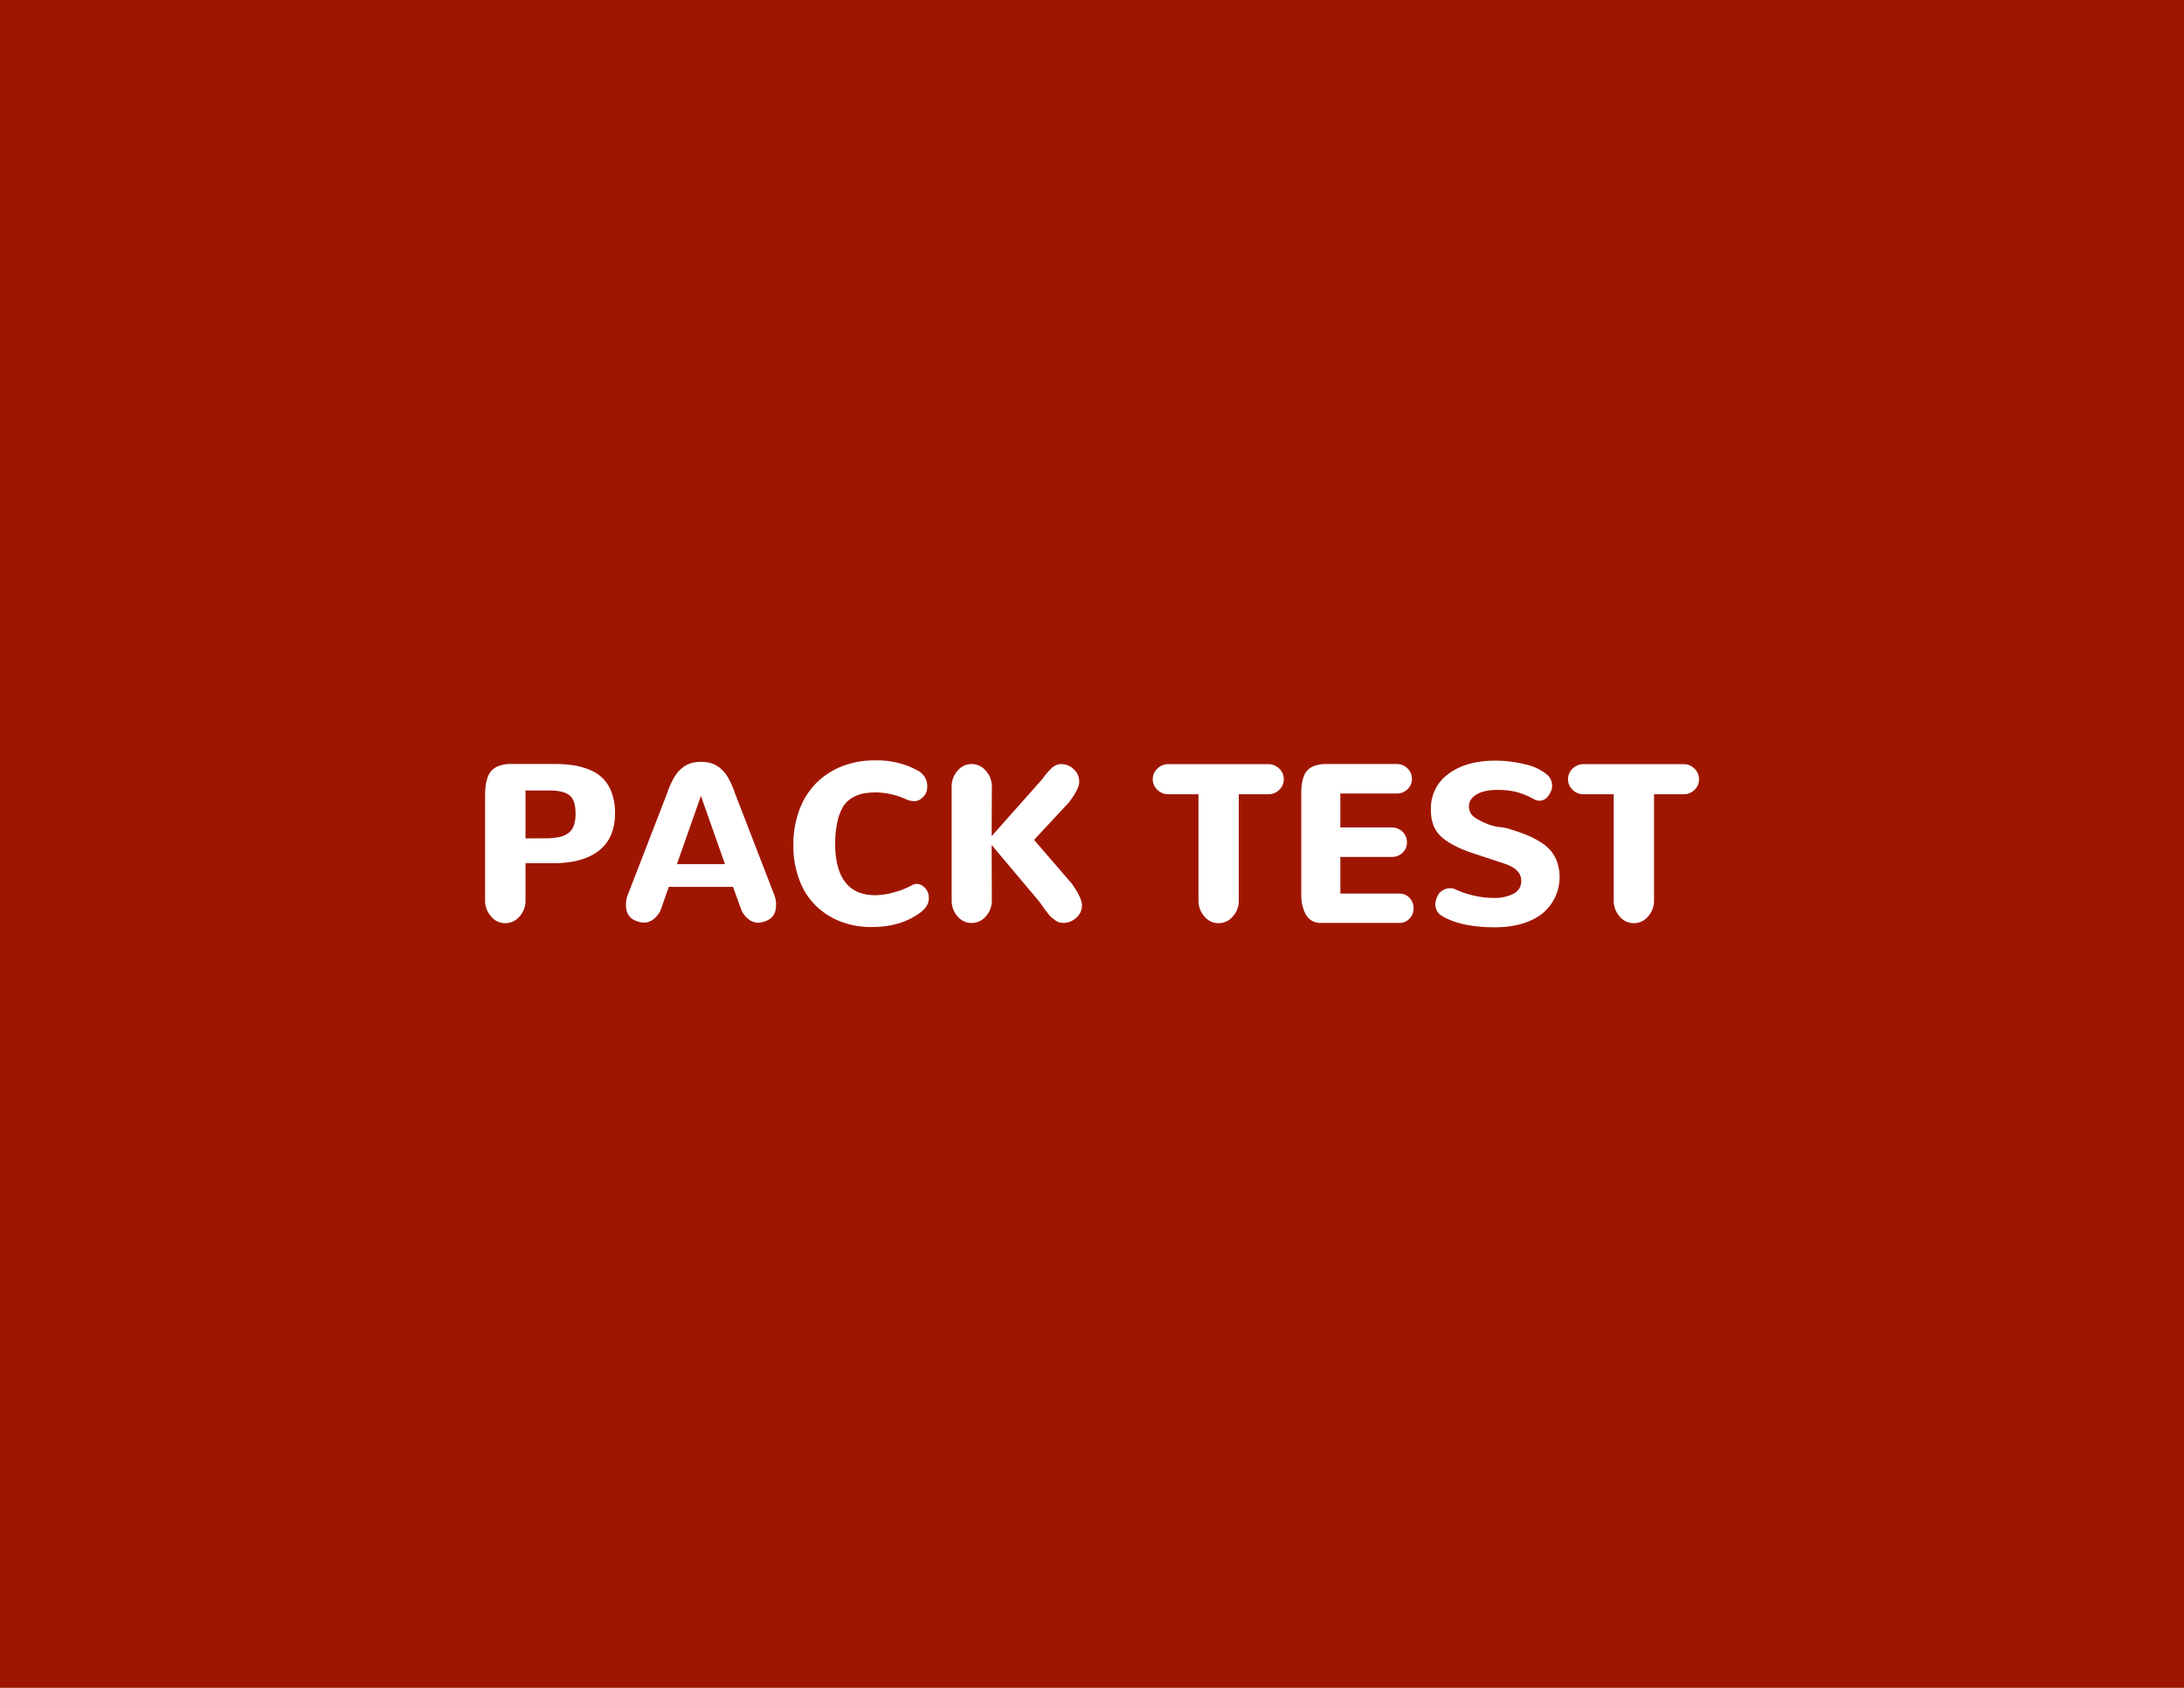 <svg id="Layer_1" data-name="Layer 1" xmlns="http://www.w3.org/2000/svg" width="11in" height="8.5in" viewBox="0 0 792 612">
  <defs>
    <style>
      .cls-1 {
        fill: #9f1600;
      }

      .cls-2 {
        fill: #fff;
      }
    </style>
  </defs>
  <title>packtest</title>
  <rect class="cls-1" width="792" height="612"/>
  <g>
    <path class="cls-2" d="M178.05,332.26a8.5,8.5,0,0,1-2.14-5.8V289a35.11,35.11,0,0,1,.18-3.84,15.52,15.52,0,0,1,.73-3.23,6.72,6.72,0,0,1,1.56-2.65,7.41,7.41,0,0,1,2.75-1.64,12.33,12.33,0,0,1,4.2-.63h15.49a49,49,0,0,1,7,.46,24.91,24.91,0,0,1,6.06,1.68,14.63,14.63,0,0,1,4.87,3.21,14.31,14.31,0,0,1,3.11,5.15,21.38,21.38,0,0,1,1.17,7.41q0,8.91-5.78,13.47T200.82,313H190.57v13.51a8.41,8.41,0,0,1-2.18,5.8,6.74,6.74,0,0,1-5.19,2.44A6.62,6.62,0,0,1,178.05,332.26Zm20.4-28.3a24.45,24.45,0,0,0,4.48-.48,8.41,8.41,0,0,0,3.15-1.39,5.66,5.66,0,0,0,2-2.73,13.16,13.16,0,0,0,.63-4.44q0-4.91-2.28-6.61t-7.31-1.7h-8.55V304Z"/>
    <path class="cls-2" d="M265.82,321.58H242.53L239.92,329a8.47,8.47,0,0,1-2.83,4.2,5.64,5.64,0,0,1-3.86,1.33,8.32,8.32,0,0,1-3.7-1.19A5.08,5.08,0,0,1,227.2,330a9.78,9.78,0,0,1,.32-5.17L242,287.44a28.8,28.8,0,0,1,2.53-5.64,12.16,12.16,0,0,1,3-3.47,9.91,9.91,0,0,1,3.15-1.64,14,14,0,0,1,7.09,0,9.91,9.91,0,0,1,3.15,1.64,12.16,12.16,0,0,1,3,3.47,28.8,28.8,0,0,1,2.53,5.64l14.46,37.39a9.78,9.78,0,0,1,.32,5.17,5.08,5.08,0,0,1-2.32,3.37,8.32,8.32,0,0,1-3.7,1.19,5.64,5.64,0,0,1-3.86-1.33,8.47,8.47,0,0,1-2.83-4.2Zm-11.64-33-8.71,24.75h17.43Z"/>
    <path class="cls-2" d="M305.07,334.24a27,27,0,0,1-9-5.62,25.4,25.4,0,0,1-6.12-9.37,34.66,34.66,0,0,1-2.24-12.75,35.84,35.84,0,0,1,2.24-13,26.78,26.78,0,0,1,6.18-9.68,27.43,27.43,0,0,1,9.29-6,31.48,31.48,0,0,1,11.6-2.1,30.84,30.84,0,0,1,16.24,3.92,6.89,6.89,0,0,1,2,2,5.59,5.59,0,0,1,.91,2.3,7.72,7.72,0,0,1,0,2.34,4.54,4.54,0,0,1-.89,2.08,6.93,6.93,0,0,1-1.6,1.51,3.84,3.84,0,0,1-2.2.61,7.18,7.18,0,0,1-2.67-.55,27.78,27.78,0,0,0-10.93-2.61,26.8,26.8,0,0,0-4.65.36,12.79,12.79,0,0,0-4.06,1.52,9.5,9.5,0,0,0-3.35,3.17,17.94,17.94,0,0,0-2.12,5.47,35.58,35.58,0,0,0-.83,8.22q0,9.07,3.64,13.8t10.85,4.73a26.45,26.45,0,0,0,6.73-1,28.78,28.78,0,0,0,6.69-2.65,3.42,3.42,0,0,1,3.6.16,4.91,4.91,0,0,1,2.38,3.6q.55,3.41-2.77,6-7.09,5.43-17.82,5.43A30.79,30.79,0,0,1,305.07,334.24Z"/>
    <path class="cls-2" d="M347.23,332.26a8.6,8.6,0,0,1-2.12-5.84V285.31a8.6,8.6,0,0,1,2.12-5.84,6.56,6.56,0,0,1,5.13-2.44,6.68,6.68,0,0,1,5.15,2.46,8.48,8.48,0,0,1,2.18,5.82l-.08,17.86,18.1-20.36q1.23-1.62,1.82-2.34t1.56-1.68a6.07,6.07,0,0,1,1.86-1.35,4.89,4.89,0,0,1,1.92-.38,6.34,6.34,0,0,1,4.5,1.86,6,6,0,0,1,2,4.55q0,2.53-3.72,7.45l-12.67,13.62,13.58,15.72q3.8,5.31,3.8,8a5.84,5.84,0,0,1-2.08,4.52,6.8,6.8,0,0,1-4.65,1.86,5.32,5.32,0,0,1-1.52-.22,4.84,4.84,0,0,1-1.47-.75q-.73-.53-1.27-1a10.06,10.06,0,0,1-1.25-1.35q-.71-.89-1.07-1.37t-1.11-1.56q-.75-1.09-1-1.41L359.6,306.38l.08,20a8.55,8.55,0,0,1-2.14,5.84,6.66,6.66,0,0,1-5.19,2.44A6.56,6.56,0,0,1,347.23,332.26Z"/>
    <path class="cls-2" d="M436.73,332.26a8.55,8.55,0,0,1-2.12-5.8V288H423.72a5.58,5.58,0,0,1-4-1.6,5.27,5.27,0,0,1,0-7.72,5.58,5.58,0,0,1,4-1.6h36.16a5.51,5.51,0,0,1,4,1.6,5.22,5.22,0,0,1,1.66,3.9,5.11,5.11,0,0,1-1.66,3.84,5.55,5.55,0,0,1-4,1.58H449.23v38.5a8.46,8.46,0,0,1-2.16,5.8,6.68,6.68,0,0,1-5.17,2.44A6.6,6.6,0,0,1,436.73,332.26Z"/>
    <path class="cls-2" d="M475.65,333.8a6.12,6.12,0,0,1-2.22-2.42,13.1,13.1,0,0,1-1.17-3.23,16.67,16.67,0,0,1-.38-3.6v-36q0-2.26.16-3.8a13.37,13.37,0,0,1,.71-3.11,6.49,6.49,0,0,1,1.52-2.51,6.92,6.92,0,0,1,2.65-1.52,12.64,12.64,0,0,1,4.06-.57H506.5a5.38,5.38,0,0,1,3.9,1.56,5.13,5.13,0,0,1,1.6,3.82,5,5,0,0,1-1.6,3.78,5.45,5.45,0,0,1-3.9,1.52H486.06v12.32h18.65a5.38,5.38,0,0,1,3.9,1.56,5.13,5.13,0,0,1,1.6,3.82,5,5,0,0,1-1.6,3.78,5.45,5.45,0,0,1-3.9,1.52H486.06V324h21.43a4.84,4.84,0,0,1,3.62,1.54,5.28,5.28,0,0,1,1.49,3.8,5.21,5.21,0,0,1-1.49,3.78,4.87,4.87,0,0,1-3.62,1.52H479A6.15,6.15,0,0,1,475.65,333.8Z"/>
    <path class="cls-2" d="M522.7,332a4.72,4.72,0,0,1-1.74-2,4.81,4.81,0,0,1-.42-2.51,7.89,7.89,0,0,1,.71-2.5,4.73,4.73,0,0,1,1.66-2,5.61,5.61,0,0,1,2.42-.91,5,5,0,0,1,3,.65,33.83,33.83,0,0,0,13.35,2.85,14.76,14.76,0,0,0,7.19-1.54,5,5,0,0,0,2.79-4.71q0-4.16-6.1-6.18l-13.15-4.36Q525,306,521.91,302.63t-3-9.21a15.24,15.24,0,0,1,6.38-12.83q6.38-4.79,17.23-4.79A44.2,44.2,0,0,1,553,277.13a18.31,18.31,0,0,1,8.22,3.94,5.11,5.11,0,0,1,1.51,2.69,5,5,0,0,1-.16,2.81,8,8,0,0,1-1.37,2.34,3.71,3.71,0,0,1-2.12,1.33,4.06,4.06,0,0,1-2.46-.26,29.12,29.12,0,0,0-6.59-2.79,28,28,0,0,0-7-.77,20.06,20.06,0,0,0-5,.57,8.85,8.85,0,0,0-3.8,2,4.36,4.36,0,0,0-1.54,3.37,4.76,4.76,0,0,0,2.12,4.06,24.12,24.12,0,0,0,6.24,2.91,13.88,13.88,0,0,0,3,.59,14.72,14.72,0,0,1,3.07.59q3.64,1.11,6.24,2.14a34,34,0,0,1,5,2.51,16,16,0,0,1,3.94,3.23,13.54,13.54,0,0,1,2.38,4.18,17.11,17.11,0,0,1-5.49,18.77q-6.38,4.89-17.27,4.89Q529.63,336.2,522.7,332Z"/>
    <path class="cls-2" d="M587.31,332.26a8.55,8.55,0,0,1-2.12-5.8V288H574.3a5.58,5.58,0,0,1-4-1.6,5.27,5.27,0,0,1,0-7.72,5.58,5.58,0,0,1,4-1.6h36.16a5.51,5.51,0,0,1,4,1.6,5.22,5.22,0,0,1,1.66,3.9,5.11,5.11,0,0,1-1.66,3.84,5.55,5.55,0,0,1-4,1.58H599.81v38.5a8.46,8.46,0,0,1-2.16,5.8,6.68,6.68,0,0,1-5.17,2.44A6.6,6.6,0,0,1,587.31,332.26Z"/>
  </g>
</svg>
